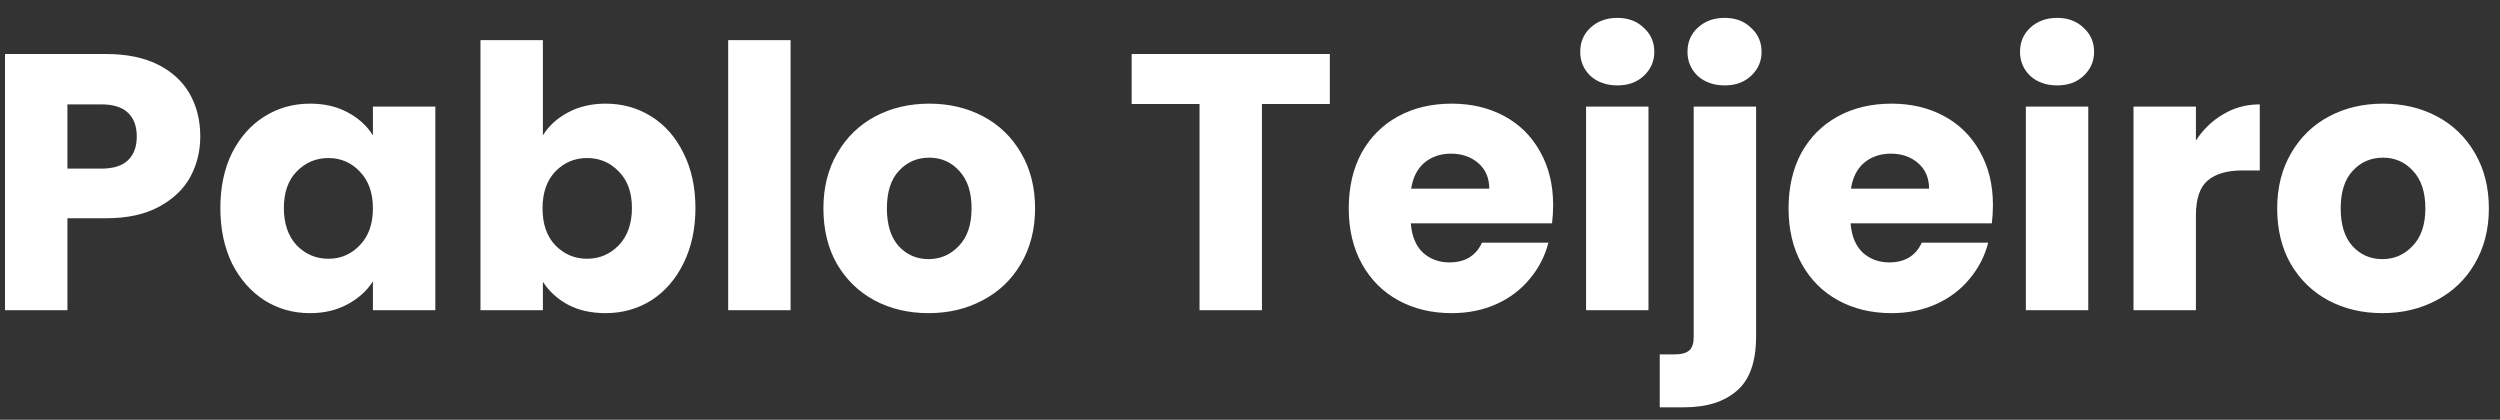 <svg width="137" height="23" viewBox="0 0 137 23" fill="none" xmlns="http://www.w3.org/2000/svg">
<rect x="0" y="0" width="137" height="23" fill="#333333" stroke="none"/>
<path d="M10.975 7.48C10.975 8.293 10.789 9.04 10.415 9.72C10.042 10.387 9.468 10.927 8.695 11.34C7.922 11.753 6.962 11.96 5.815 11.96H3.695V17H0.275V2.96H5.815C6.935 2.96 7.882 3.153 8.655 3.54C9.428 3.927 10.008 4.46 10.395 5.14C10.782 5.82 10.975 6.6 10.975 7.48ZM5.555 9.24C6.208 9.24 6.695 9.087 7.015 8.78C7.335 8.473 7.495 8.04 7.495 7.48C7.495 6.92 7.335 6.487 7.015 6.18C6.695 5.873 6.208 5.72 5.555 5.72H3.695V9.24H5.555ZM12.076 11.4C12.076 10.253 12.289 9.247 12.716 8.38C13.156 7.513 13.749 6.847 14.496 6.38C15.242 5.913 16.076 5.68 16.996 5.68C17.782 5.68 18.469 5.84 19.056 6.16C19.656 6.48 20.116 6.9 20.436 7.42V5.84H23.856V17H20.436V15.42C20.102 15.94 19.636 16.36 19.036 16.68C18.449 17 17.762 17.16 16.976 17.16C16.069 17.16 15.242 16.927 14.496 16.46C13.749 15.98 13.156 15.307 12.716 14.44C12.289 13.56 12.076 12.547 12.076 11.4ZM20.436 11.42C20.436 10.567 20.196 9.893 19.716 9.4C19.249 8.907 18.676 8.66 17.996 8.66C17.316 8.66 16.736 8.907 16.256 9.4C15.789 9.88 15.556 10.547 15.556 11.4C15.556 12.253 15.789 12.933 16.256 13.44C16.736 13.933 17.316 14.18 17.996 14.18C18.676 14.18 19.249 13.933 19.716 13.44C20.196 12.947 20.436 12.273 20.436 11.42ZM29.75 7.42C30.07 6.9 30.53 6.48 31.13 6.16C31.73 5.84 32.416 5.68 33.19 5.68C34.11 5.68 34.943 5.913 35.69 6.38C36.437 6.847 37.023 7.513 37.45 8.38C37.89 9.247 38.11 10.253 38.11 11.4C38.11 12.547 37.89 13.56 37.45 14.44C37.023 15.307 36.437 15.98 35.69 16.46C34.943 16.927 34.11 17.16 33.19 17.16C32.403 17.16 31.716 17.007 31.13 16.7C30.543 16.38 30.083 15.96 29.75 15.44V17H26.33V2.2H29.75V7.42ZM34.63 11.4C34.63 10.547 34.39 9.88 33.91 9.4C33.443 8.907 32.863 8.66 32.17 8.66C31.49 8.66 30.91 8.907 30.43 9.4C29.963 9.893 29.73 10.567 29.73 11.42C29.73 12.273 29.963 12.947 30.43 13.44C30.91 13.933 31.49 14.18 32.17 14.18C32.85 14.18 33.43 13.933 33.91 13.44C34.39 12.933 34.63 12.253 34.63 11.4ZM43.324 2.2V17H39.904V2.2H43.324ZM50.883 17.16C49.789 17.16 48.803 16.927 47.922 16.46C47.056 15.993 46.369 15.327 45.862 14.46C45.369 13.593 45.123 12.58 45.123 11.42C45.123 10.273 45.376 9.267 45.883 8.4C46.389 7.52 47.083 6.847 47.962 6.38C48.843 5.913 49.829 5.68 50.922 5.68C52.016 5.68 53.002 5.913 53.883 6.38C54.763 6.847 55.456 7.52 55.962 8.4C56.469 9.267 56.722 10.273 56.722 11.42C56.722 12.567 56.462 13.58 55.943 14.46C55.436 15.327 54.736 15.993 53.843 16.46C52.962 16.927 51.976 17.16 50.883 17.16ZM50.883 14.2C51.536 14.2 52.089 13.96 52.542 13.48C53.009 13 53.242 12.313 53.242 11.42C53.242 10.527 53.016 9.84 52.562 9.36C52.123 8.88 51.576 8.64 50.922 8.64C50.256 8.64 49.703 8.88 49.263 9.36C48.822 9.827 48.602 10.513 48.602 11.42C48.602 12.313 48.816 13 49.242 13.48C49.682 13.96 50.229 14.2 50.883 14.2ZM72.875 2.96V5.7H69.155V17H65.735V5.7H62.015V2.96H72.875ZM85.112 11.24C85.112 11.56 85.092 11.893 85.052 12.24H77.312C77.365 12.933 77.585 13.467 77.972 13.84C78.372 14.2 78.858 14.38 79.432 14.38C80.285 14.38 80.878 14.02 81.212 13.3H84.852C84.665 14.033 84.325 14.693 83.832 15.28C83.352 15.867 82.745 16.327 82.012 16.66C81.278 16.993 80.458 17.16 79.552 17.16C78.458 17.16 77.485 16.927 76.632 16.46C75.778 15.993 75.112 15.327 74.632 14.46C74.152 13.593 73.912 12.58 73.912 11.42C73.912 10.26 74.145 9.247 74.612 8.38C75.092 7.513 75.758 6.847 76.612 6.38C77.465 5.913 78.445 5.68 79.552 5.68C80.632 5.68 81.592 5.907 82.432 6.36C83.272 6.813 83.925 7.46 84.392 8.3C84.872 9.14 85.112 10.12 85.112 11.24ZM81.612 10.34C81.612 9.753 81.412 9.287 81.012 8.94C80.612 8.593 80.112 8.42 79.512 8.42C78.938 8.42 78.452 8.587 78.052 8.92C77.665 9.253 77.425 9.727 77.332 10.34H81.612ZM88.636 4.68C88.036 4.68 87.542 4.507 87.156 4.16C86.782 3.8 86.596 3.36 86.596 2.84C86.596 2.307 86.782 1.867 87.156 1.52C87.542 1.16 88.036 0.98 88.636 0.98C89.222 0.98 89.702 1.16 90.076 1.52C90.462 1.867 90.656 2.307 90.656 2.84C90.656 3.36 90.462 3.8 90.076 4.16C89.702 4.507 89.222 4.68 88.636 4.68ZM90.336 5.84V17H86.916V5.84H90.336ZM94.514 4.68C93.914 4.68 93.421 4.507 93.034 4.16C92.661 3.8 92.474 3.36 92.474 2.84C92.474 2.307 92.661 1.867 93.034 1.52C93.421 1.16 93.914 0.98 94.514 0.98C95.101 0.98 95.581 1.16 95.954 1.52C96.341 1.867 96.534 2.307 96.534 2.84C96.534 3.36 96.341 3.8 95.954 4.16C95.581 4.507 95.101 4.68 94.514 4.68ZM96.234 18.44C96.234 19.813 95.888 20.8 95.194 21.4C94.501 22.013 93.534 22.32 92.294 22.32H90.954V19.42H91.774C92.148 19.42 92.414 19.347 92.574 19.2C92.734 19.053 92.814 18.813 92.814 18.48V5.84H96.234V18.44ZM109.213 11.24C109.213 11.56 109.193 11.893 109.153 12.24H101.413C101.466 12.933 101.686 13.467 102.073 13.84C102.473 14.2 102.96 14.38 103.533 14.38C104.386 14.38 104.98 14.02 105.313 13.3H108.953C108.766 14.033 108.426 14.693 107.933 15.28C107.453 15.867 106.846 16.327 106.113 16.66C105.38 16.993 104.56 17.16 103.653 17.16C102.56 17.16 101.586 16.927 100.733 16.46C99.88 15.993 99.213 15.327 98.733 14.46C98.253 13.593 98.013 12.58 98.013 11.42C98.013 10.26 98.246 9.247 98.713 8.38C99.193 7.513 99.86 6.847 100.713 6.38C101.566 5.913 102.546 5.68 103.653 5.68C104.733 5.68 105.693 5.907 106.533 6.36C107.373 6.813 108.026 7.46 108.493 8.3C108.973 9.14 109.213 10.12 109.213 11.24ZM105.713 10.34C105.713 9.753 105.513 9.287 105.113 8.94C104.713 8.593 104.213 8.42 103.613 8.42C103.04 8.42 102.553 8.587 102.153 8.92C101.766 9.253 101.526 9.727 101.433 10.34H105.713ZM112.737 4.68C112.137 4.68 111.644 4.507 111.257 4.16C110.884 3.8 110.697 3.36 110.697 2.84C110.697 2.307 110.884 1.867 111.257 1.52C111.644 1.16 112.137 0.98 112.737 0.98C113.324 0.98 113.804 1.16 114.177 1.52C114.564 1.867 114.757 2.307 114.757 2.84C114.757 3.36 114.564 3.8 114.177 4.16C113.804 4.507 113.324 4.68 112.737 4.68ZM114.437 5.84V17H111.017V5.84H114.437ZM120.336 7.7C120.736 7.087 121.236 6.607 121.836 6.26C122.436 5.9 123.102 5.72 123.836 5.72V9.34H122.896C122.042 9.34 121.402 9.527 120.976 9.9C120.549 10.26 120.336 10.9 120.336 11.82V17H116.916V5.84H120.336V7.7ZM130.55 17.16C129.457 17.16 128.47 16.927 127.59 16.46C126.724 15.993 126.037 15.327 125.53 14.46C125.037 13.593 124.79 12.58 124.79 11.42C124.79 10.273 125.044 9.267 125.55 8.4C126.057 7.52 126.75 6.847 127.63 6.38C128.51 5.913 129.497 5.68 130.59 5.68C131.684 5.68 132.67 5.913 133.55 6.38C134.43 6.847 135.124 7.52 135.63 8.4C136.137 9.267 136.39 10.273 136.39 11.42C136.39 12.567 136.13 13.58 135.61 14.46C135.104 15.327 134.404 15.993 133.51 16.46C132.63 16.927 131.644 17.16 130.55 17.16ZM130.55 14.2C131.204 14.2 131.757 13.96 132.21 13.48C132.677 13 132.91 12.313 132.91 11.42C132.91 10.527 132.684 9.84 132.23 9.36C131.79 8.88 131.244 8.64 130.59 8.64C129.924 8.64 129.37 8.88 128.93 9.36C128.49 9.827 128.27 10.513 128.27 11.42C128.27 12.313 128.484 13 128.91 13.48C129.35 13.96 129.897 14.2 130.55 14.2Z" fill="white"/>
</svg>
